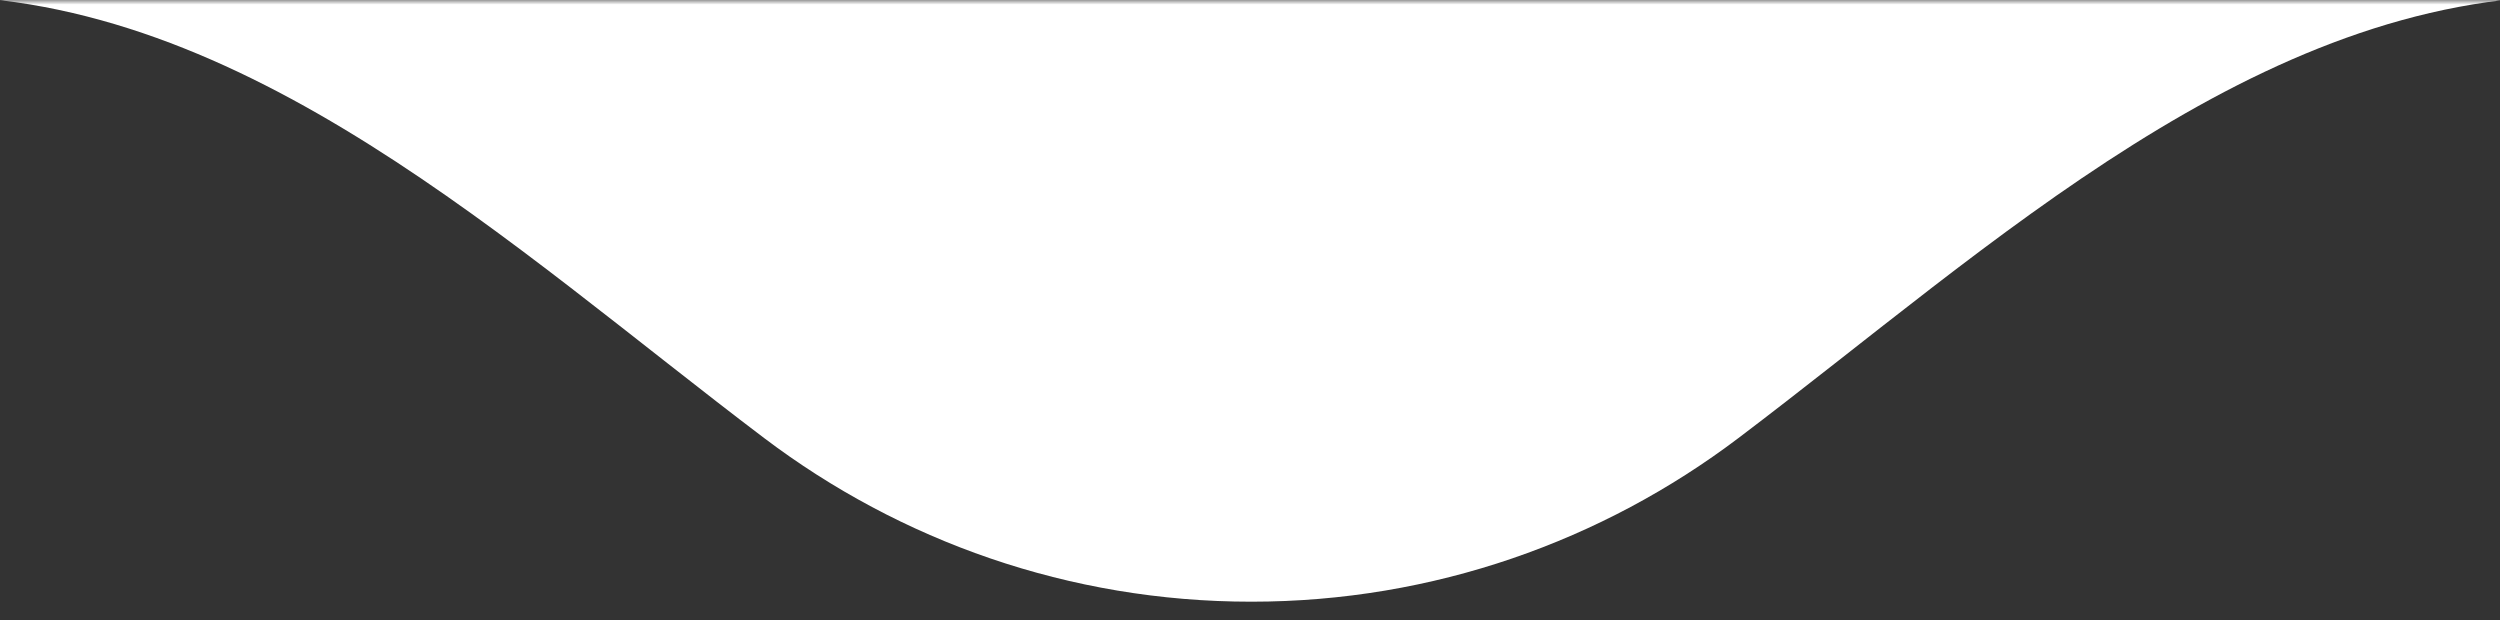 <svg width="270" height="67" viewBox="0 0 270 67" fill="none" xmlns="http://www.w3.org/2000/svg">
<rect x="0" y="0" width="270" height="67" fill="#333333" stroke="none"/>
<mask id="mask0_605_1117" style="mask-type:luminance" maskUnits="userSpaceOnUse" x="0" y="0" width="270" height="67">
<path d="M270 0H0V67H270V0Z" fill="white"/>
</mask>
<g mask="url(#mask0_605_1117)">
<path fill-rule="evenodd" clip-rule="evenodd" d="M82.537 47.317C55.055 26.541 26.535 -0.448 -7.866 -0.448H-780.972C-793.23 -0.448 -803.167 -10.425 -803.167 -22.733C-803.167 -35.04 -793.23 -45.017 -780.972 -45.017H-6.929C27.151 -45.017 55.477 -71.518 82.77 -92.01C97.396 -102.991 115.549 -109.5 135.139 -109.5C154.729 -109.5 172.882 -102.991 187.508 -92.01C214.801 -71.518 243.127 -45.017 277.207 -45.017H1050.31C1062.56 -45.017 1072.5 -35.04 1072.5 -22.733C1072.5 -10.425 1062.56 -0.448 1050.31 -0.448H278.144C243.744 -0.448 215.223 26.541 187.741 47.317C173.076 58.405 154.833 64.983 135.139 64.983C115.446 64.983 97.203 58.405 82.537 47.317Z" fill="white"/>
</g>
</svg>
